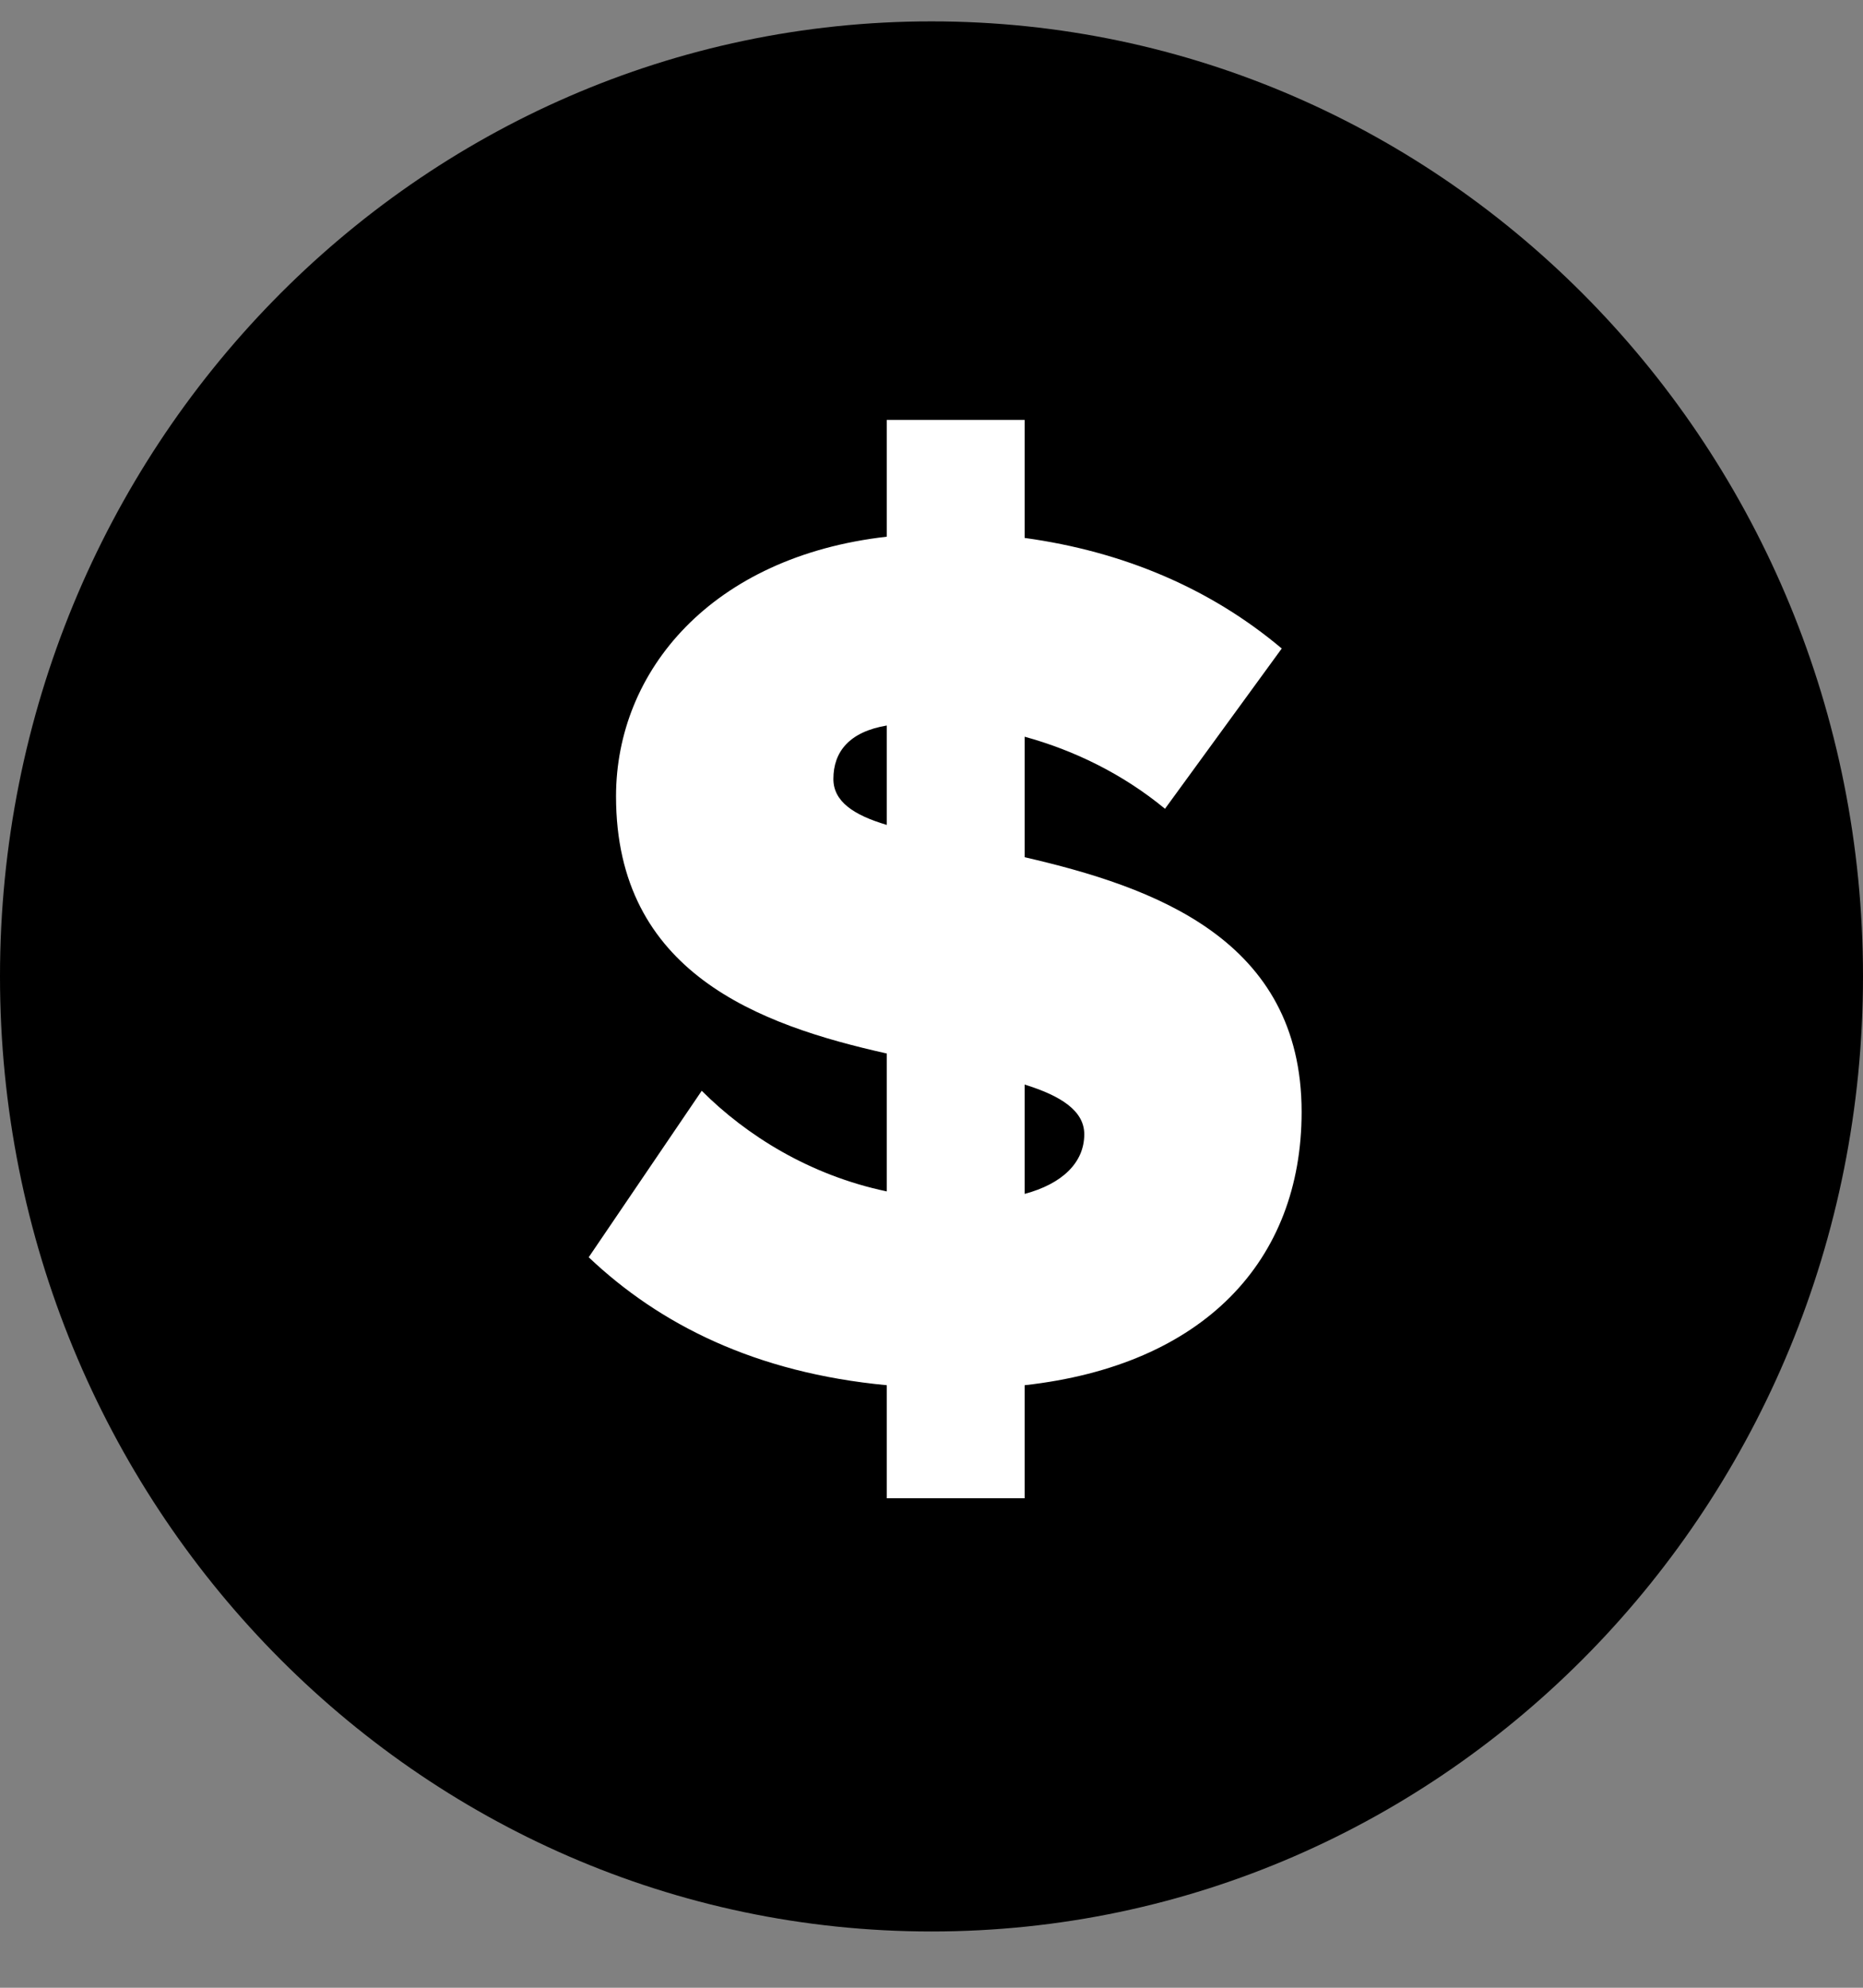 <svg width="30" height="32" viewBox="0 0 30 32" fill="none" xmlns="http://www.w3.org/2000/svg">
<rect x="0" y="0" width="30" height="32" fill="#808080" stroke="none"/>
<path d="M15 0.344C23.283 0.344 30 7.229 30 15.719C30 24.209 23.283 31.094 15 31.094C6.717 31.094 0 24.209 0 15.719C0 7.229 6.717 0.344 15 0.344Z" fill="black"/>
<path d="M14.28 24.12V22.3C12.16 22.1 10.62 21.32 9.48 20.24L11.3 17.56C12.02 18.28 13.04 18.92 14.28 19.18V16.96C12.22 16.5 9.92 15.66 9.92 12.82C9.92 10.8 11.46 8.96 14.28 8.64V6.76H16.5V8.66C18.1 8.88 19.5 9.48 20.64 10.44L18.76 13.02C18.08 12.46 17.3 12.08 16.5 11.86V13.8C18.58 14.28 20.96 15.12 20.96 17.9C20.96 20.3 19.38 21.98 16.5 22.3V24.12H14.28ZM17.46 18.26C17.46 17.88 17.08 17.64 16.5 17.46V19.22C17.1 19.06 17.46 18.72 17.46 18.26ZM13.42 12.54C13.42 12.9 13.74 13.12 14.28 13.28V11.68C13.68 11.78 13.42 12.1 13.42 12.54Z" fill="white"/>
</svg>
